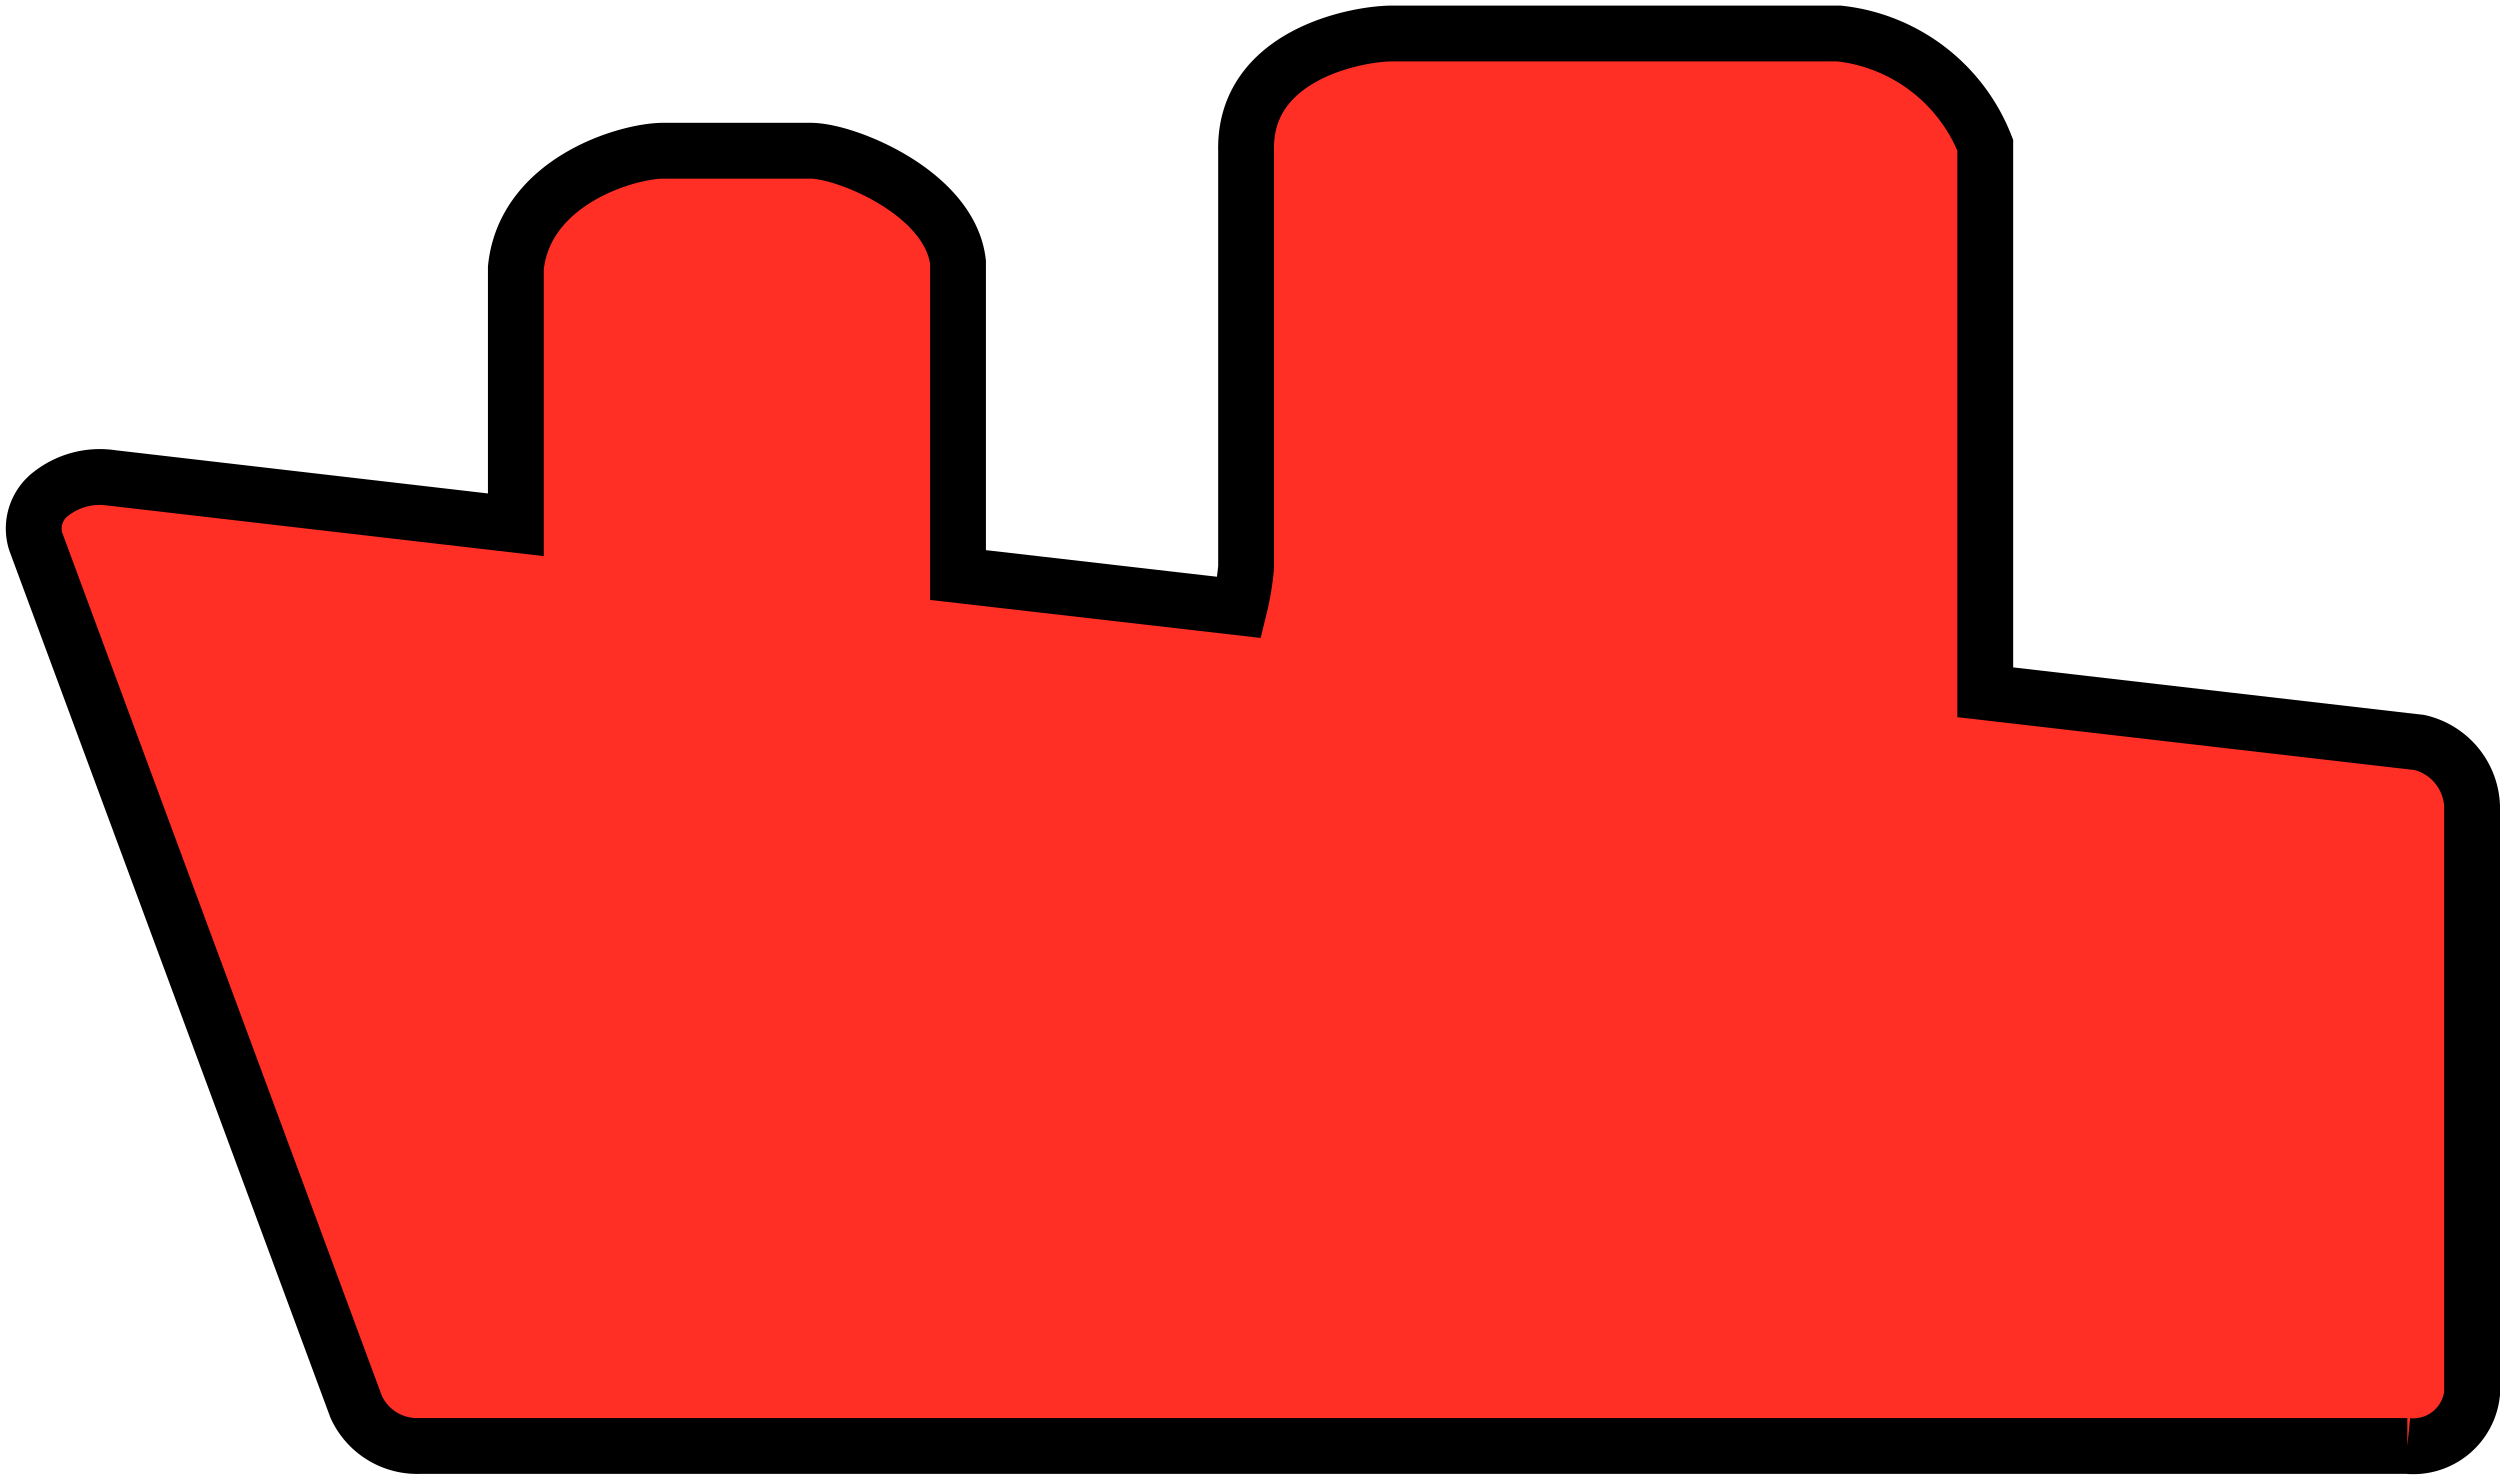 <svg xmlns="http://www.w3.org/2000/svg" viewBox="0 0 22.39 13.24"><defs><style>.cls-1{fill:#ff2f25;}.cls-2{fill:none;stroke:#000;stroke-miterlimit:10;stroke-width:0.5px;}</style></defs><g id="图层_2" data-name="图层 2"><g id="图层_1-2" data-name="图层 1"><path class="cls-1" d="M21.67,6.65,17.78,6.2V1.3a1.59,1.59,0,0,0-1.31-1h-4c-.32,0-1.33.19-1.31,1.05V5.08a2.4,2.4,0,0,1-.06.36L8.58,5.15V2.35c-.07-.62-1-1-1.32-1H5.94c-.32,0-1.24.27-1.32,1.05V4.7L1,4.28a.71.71,0,0,0-.54.14.39.39,0,0,0-.14.43L3.19,12.6a.6.6,0,0,0,.57.35l17.8,0a.53.53,0,0,0,.58-.47V7.22A.61.61,0,0,0,21.67,6.65Z"/><path class="cls-2" d="M21.67,6.65,17.78,6.2V1.3a1.59,1.59,0,0,0-1.31-1h-4c-.32,0-1.33.19-1.31,1.05V5.08a2.4,2.4,0,0,1-.06.36L8.58,5.15V2.35c-.07-.62-1-1-1.32-1H5.94c-.32,0-1.24.27-1.32,1.05V4.7L1,4.28a.71.71,0,0,0-.54.14.39.39,0,0,0-.14.43L3.19,12.6a.6.6,0,0,0,.57.35l17.8,0a.53.53,0,0,0,.58-.47V7.22A.61.61,0,0,0,21.67,6.65Z"/></g></g></svg>